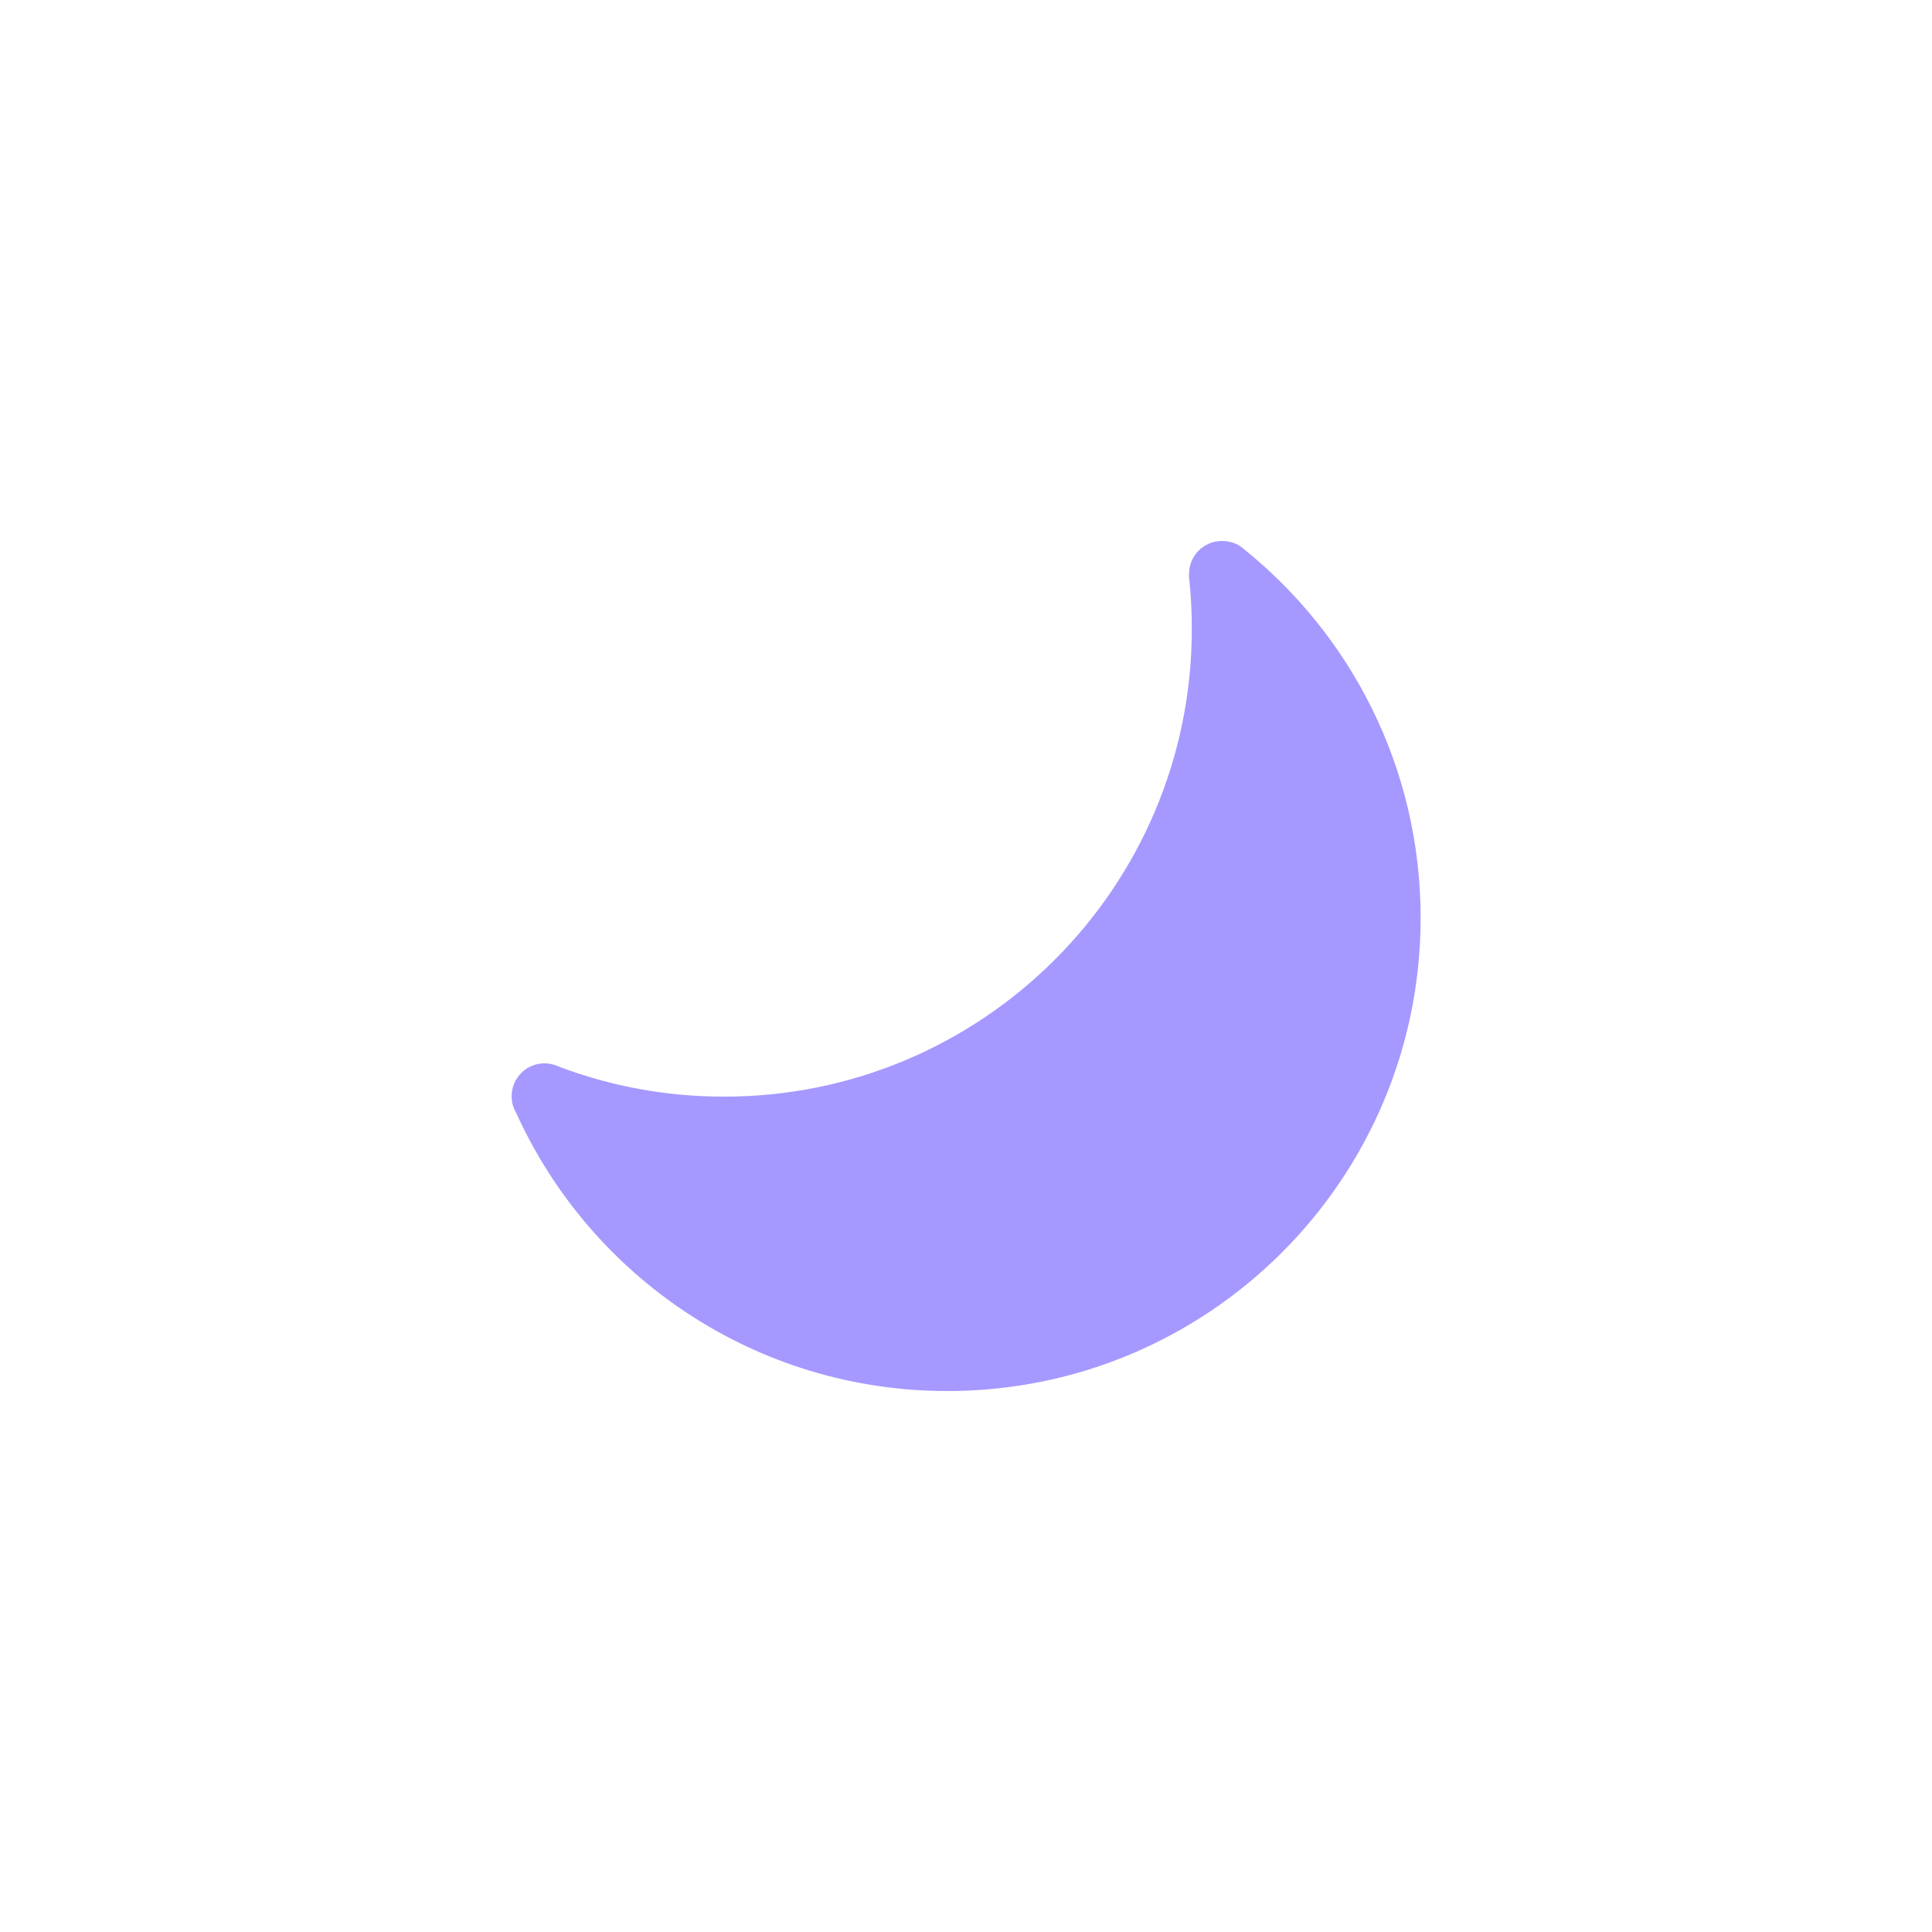 <svg width="63" height="63" viewBox="0 0 63 63" fill="none" xmlns="http://www.w3.org/2000/svg">
<path d="M30.894 45.36C39.414 45.36 46.325 38.45 46.325 29.929C46.325 25.039 44.049 20.68 40.497 17.853C40.383 17.758 40.257 17.703 40.123 17.675C40.036 17.652 39.942 17.64 39.847 17.64C39.253 17.64 38.776 18.116 38.773 18.711C38.769 18.758 38.769 18.805 38.776 18.853C38.836 19.396 38.863 19.947 38.863 20.511C38.863 28.933 32.035 35.76 23.613 35.76C21.711 35.76 19.888 35.414 18.211 34.776C18.073 34.709 17.916 34.674 17.754 34.674C17.164 34.674 16.683 35.154 16.683 35.745C16.683 35.946 16.738 36.135 16.833 36.292C19.254 41.639 24.641 45.36 30.894 45.36Z" fill="#A599FF"/>
</svg>
